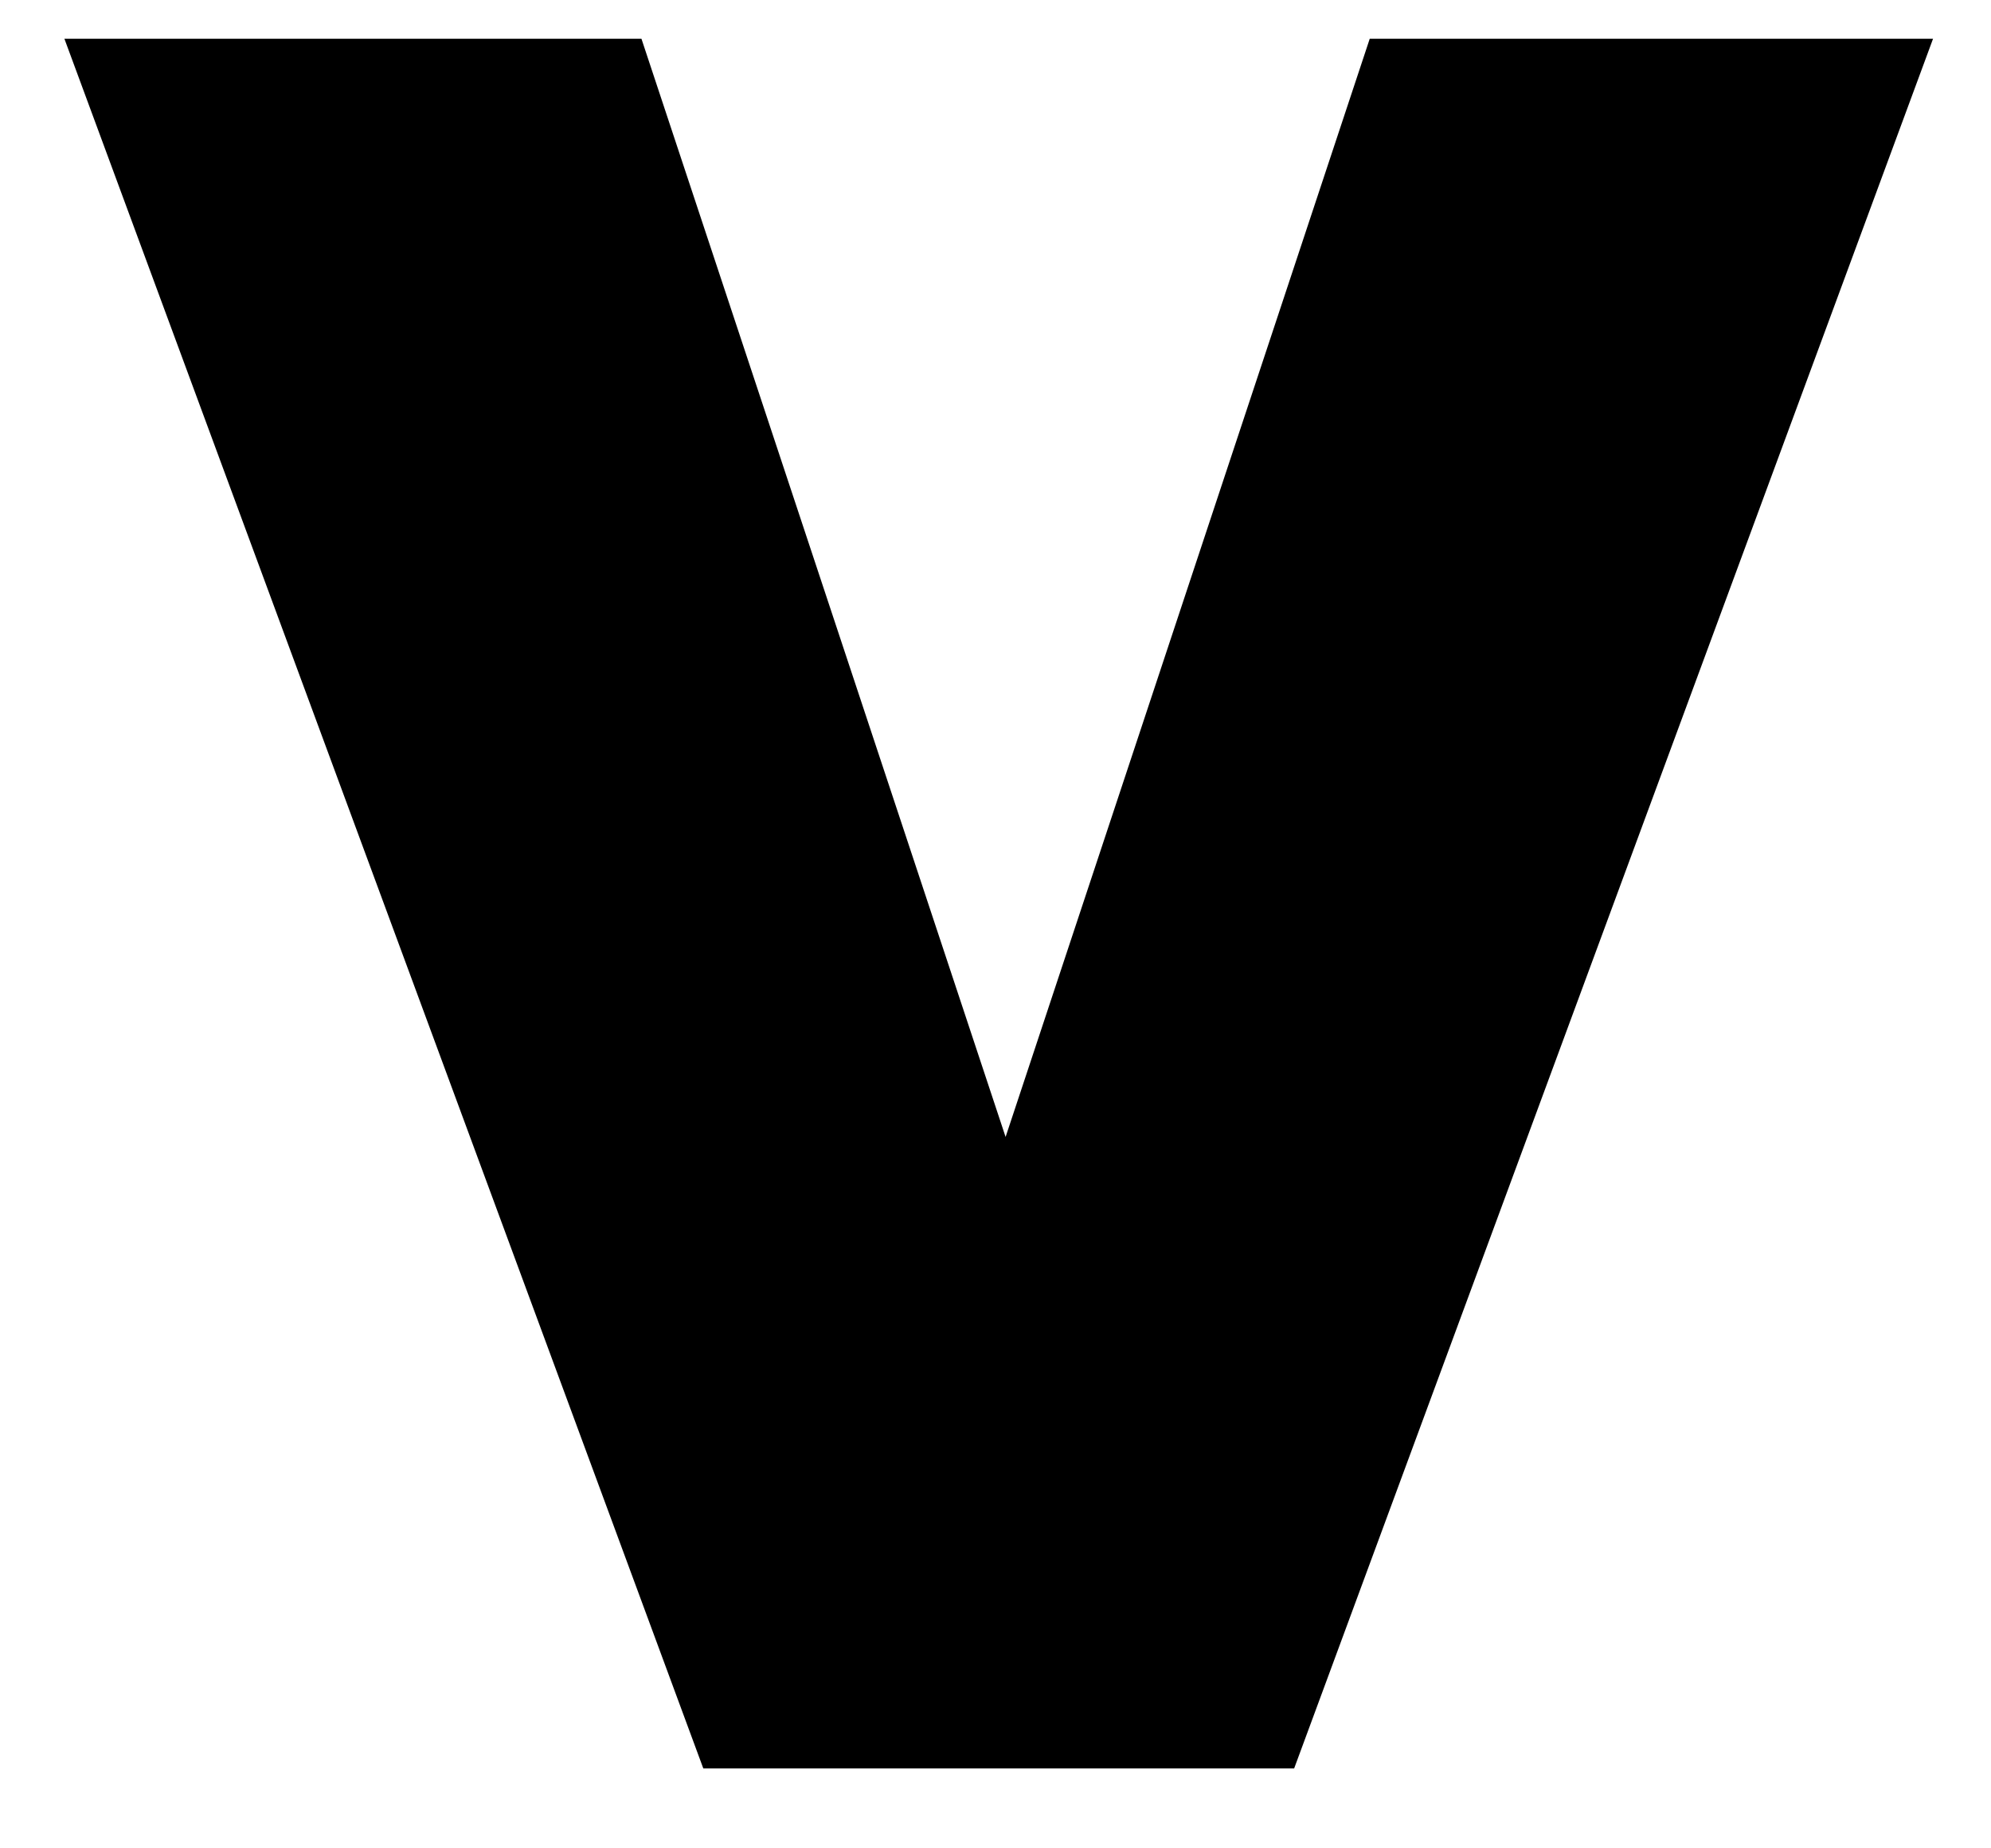 <svg width="28" height="26" viewBox="0 0 29 26" fill="none" xmlns="http://www.w3.org/2000/svg">
<path d="M28.156 0.1L18.85 25.3H10.244L0.938 0.1H9.343L14.647 16.1L19.951 0.1C19.951 0.1 28.156 0.1 28.156 0.1Z" fill="black"/>
</svg>
